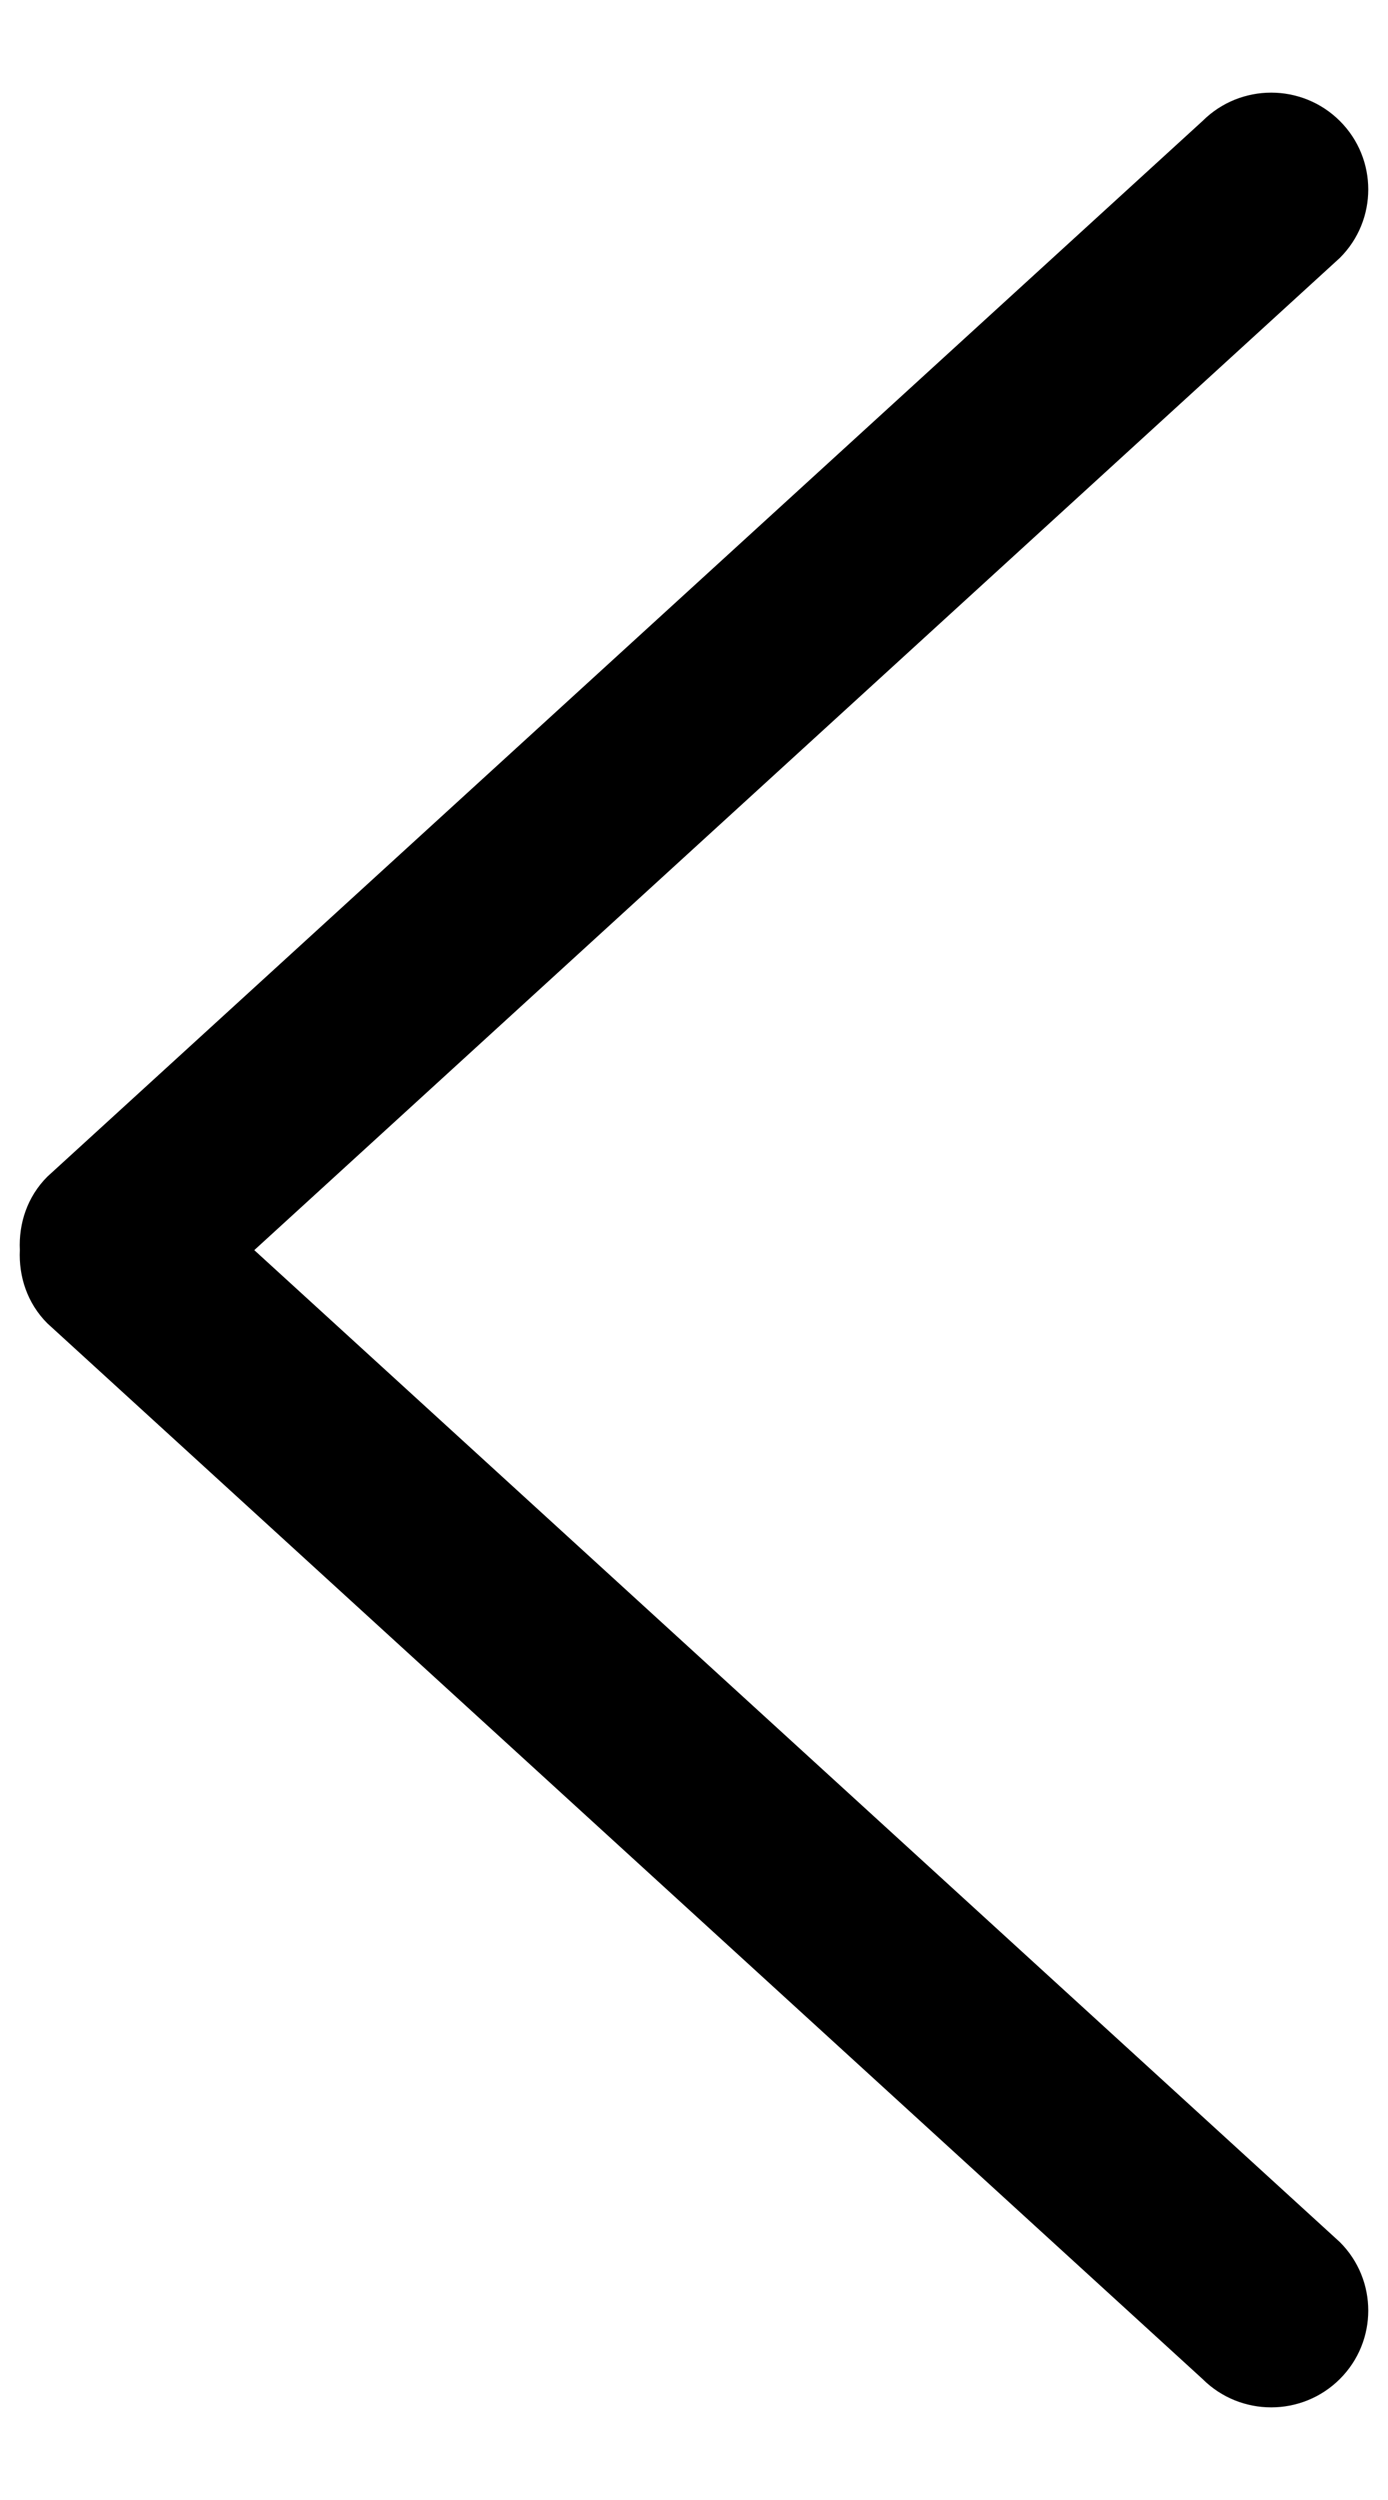 <svg width="10" height="18" viewBox="0 0 10 18" fill="none" xmlns="http://www.w3.org/2000/svg">
<path d="M1.832 9.001L9.653 1.857C9.926 1.585 9.926 1.143 9.653 0.871C9.38 0.599 8.937 0.599 8.664 0.871L0.341 8.472C0.196 8.617 0.134 8.81 0.143 9C0.134 9.19 0.196 9.383 0.341 9.528L8.664 17.129C8.937 17.401 9.38 17.401 9.653 17.129C9.926 16.857 9.926 16.415 9.653 16.143L1.832 9.001Z" fill="black"/>
</svg>
